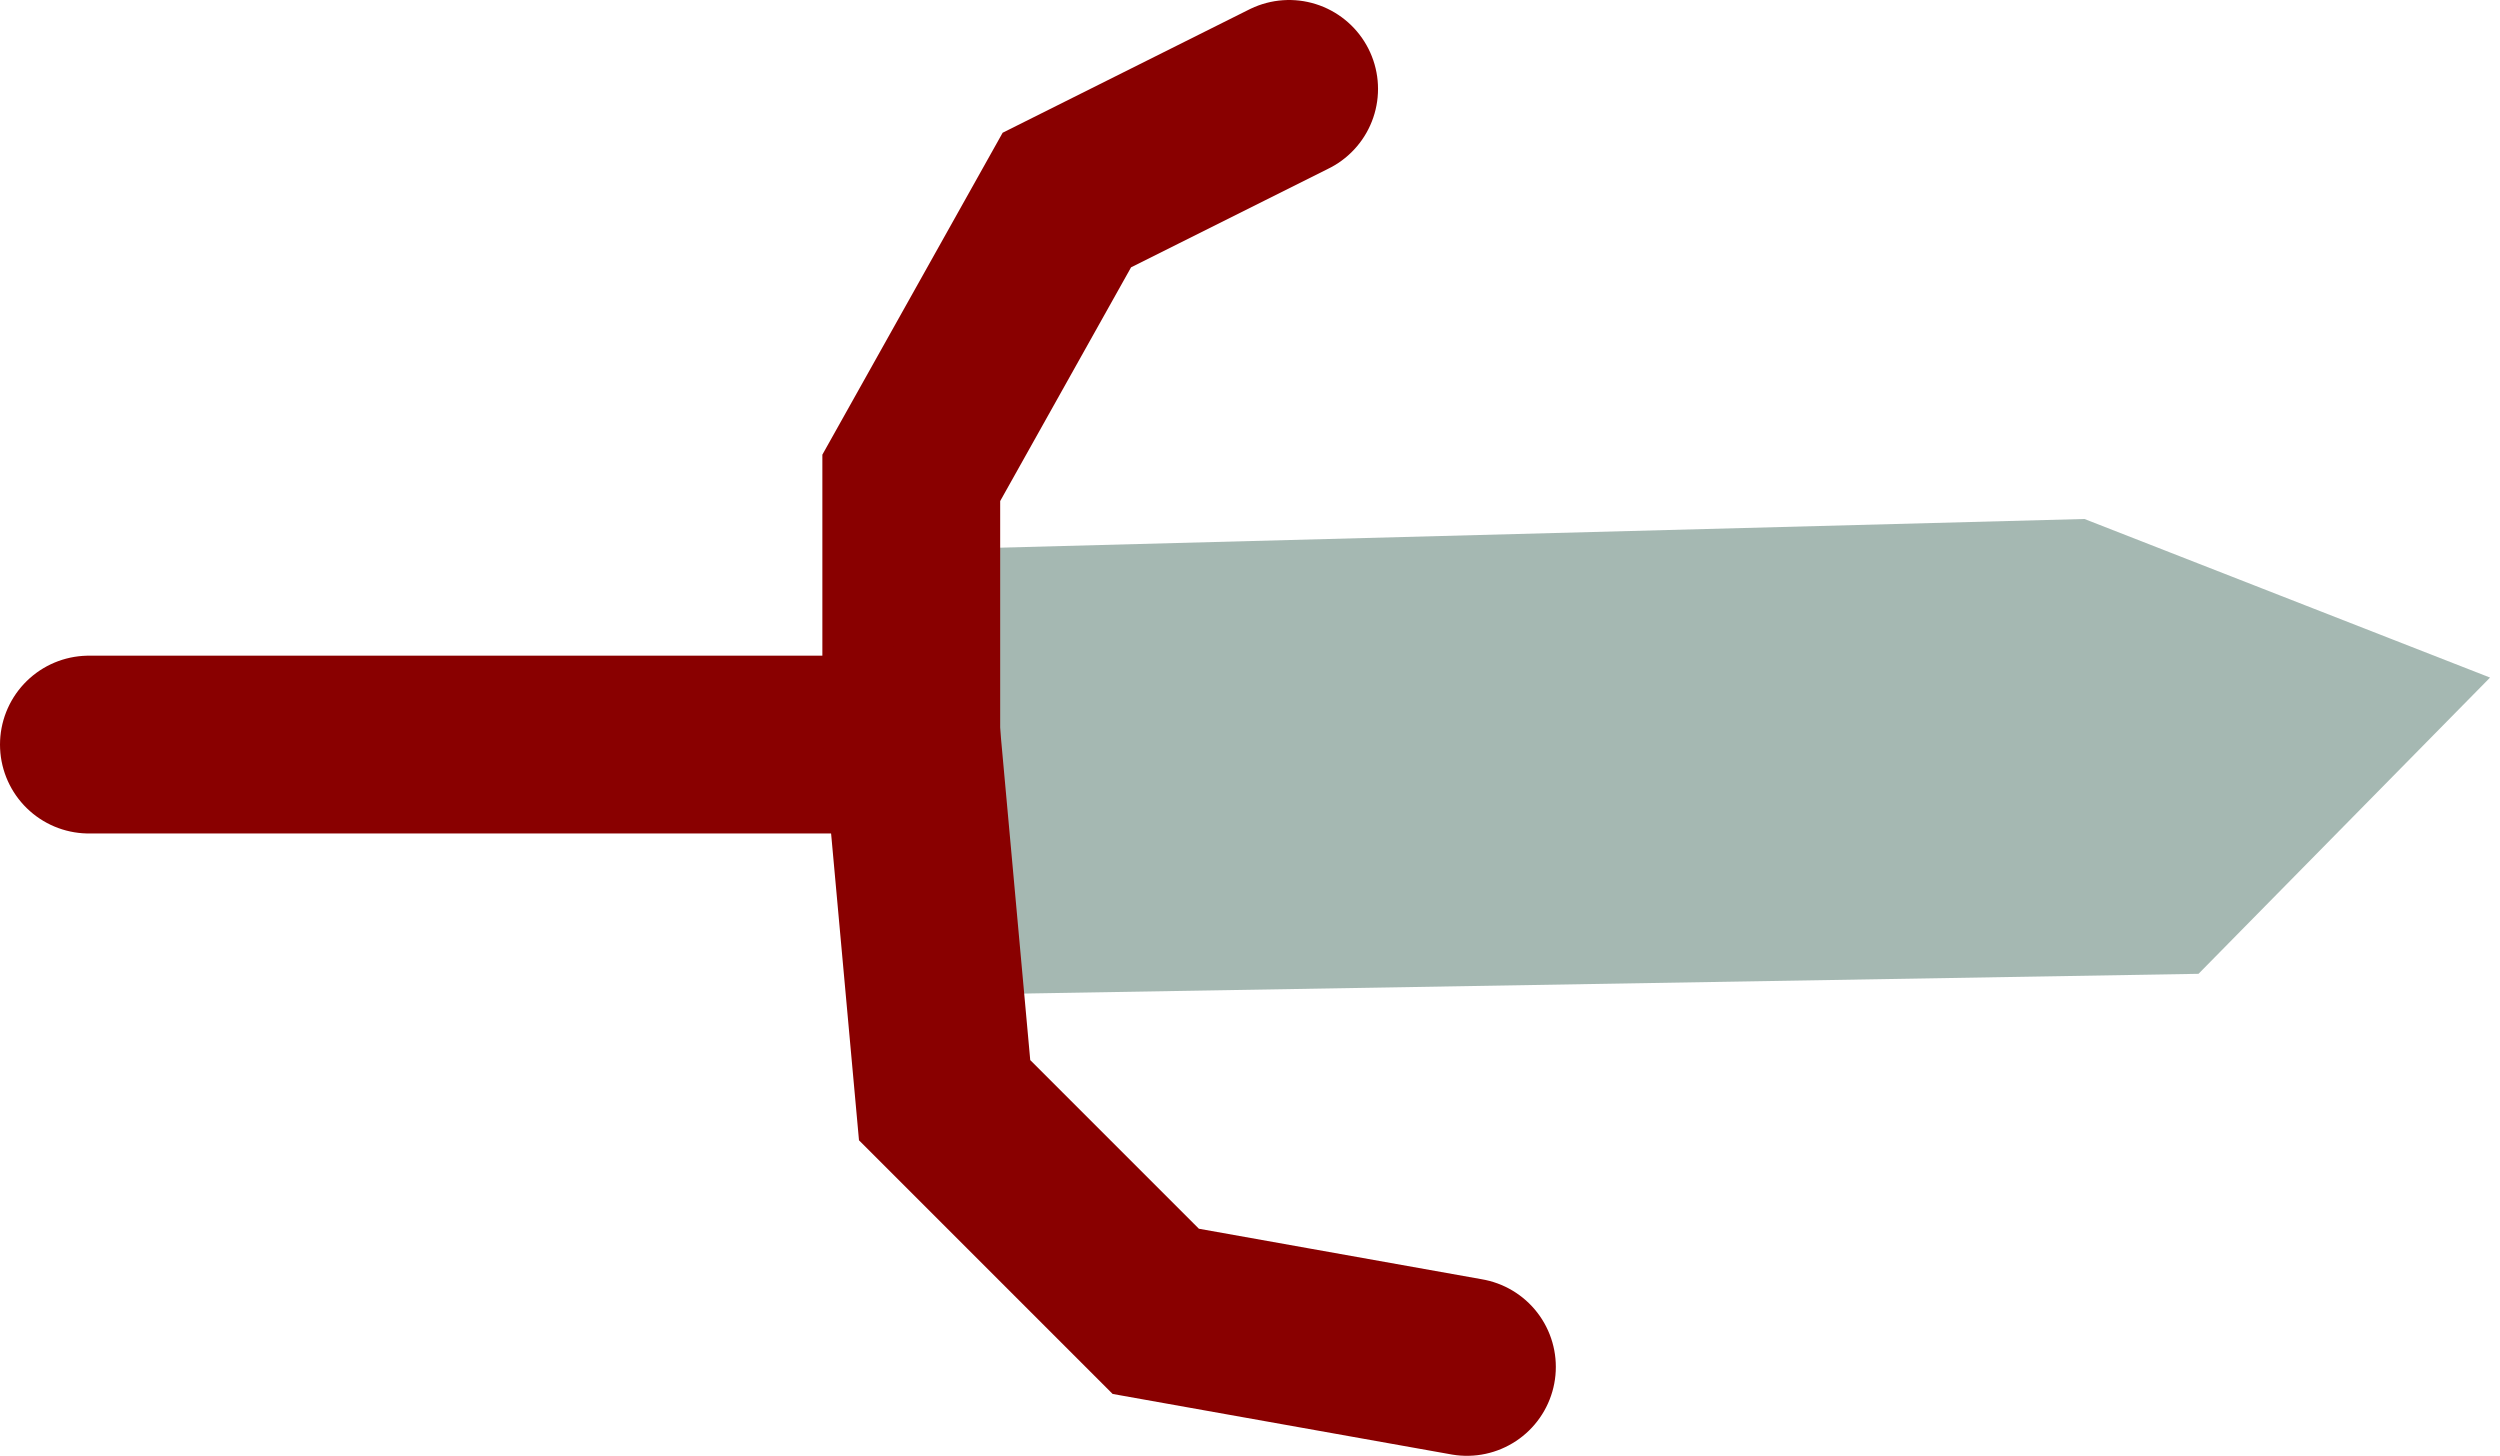 <svg xmlns="http://www.w3.org/2000/svg" xmlns:xlink="http://www.w3.org/1999/xlink" version="1.1" width="28.12" height="16.375" viewBox="0 0 28.12 16.375"><g><g data-paper-data="{&quot;isPaintingLayer&quot;:true}" fill-rule="nonzero" stroke="none" stroke-linecap="none" stroke-linejoin="miter" stroke-miterlimit="10" stroke-dasharray="" stroke-dashoffset="0" font-family="none" font-weight="none" font-size="none" text-anchor="none" style="mix-blend-mode: normal"><path d="" fill="#890000" stroke="none" stroke-width="0.5" stroke-linecap="butt" transform="matrix(1,0,0,1,-228.955,-171.091)"/><path d="M 10.517 10.692 L 24.516 10.457 L 27.12 7.811 L 23.358 6.34 L 9.861 6.697 Z " data-paper-data="{&quot;origPos&quot;:null,&quot;origRot&quot;:0}" fill="#a5b8b2" stroke="#a5b8b2" stroke-width="1" stroke-linecap="round"/><path d="M 1 8.375 L 10.25 8.375 L 10.25 5.375 L 12 2.25 L 14.5 1 " fill="none" stroke="#890000" stroke-width="2" stroke-linecap="round"/><path d="M 10.25 8.25 L 10.625 12.375 L 13 14.75 L 16.5 15.375 " fill="none" stroke="#890000" stroke-width="2" stroke-linecap="round"/></g></g></svg>